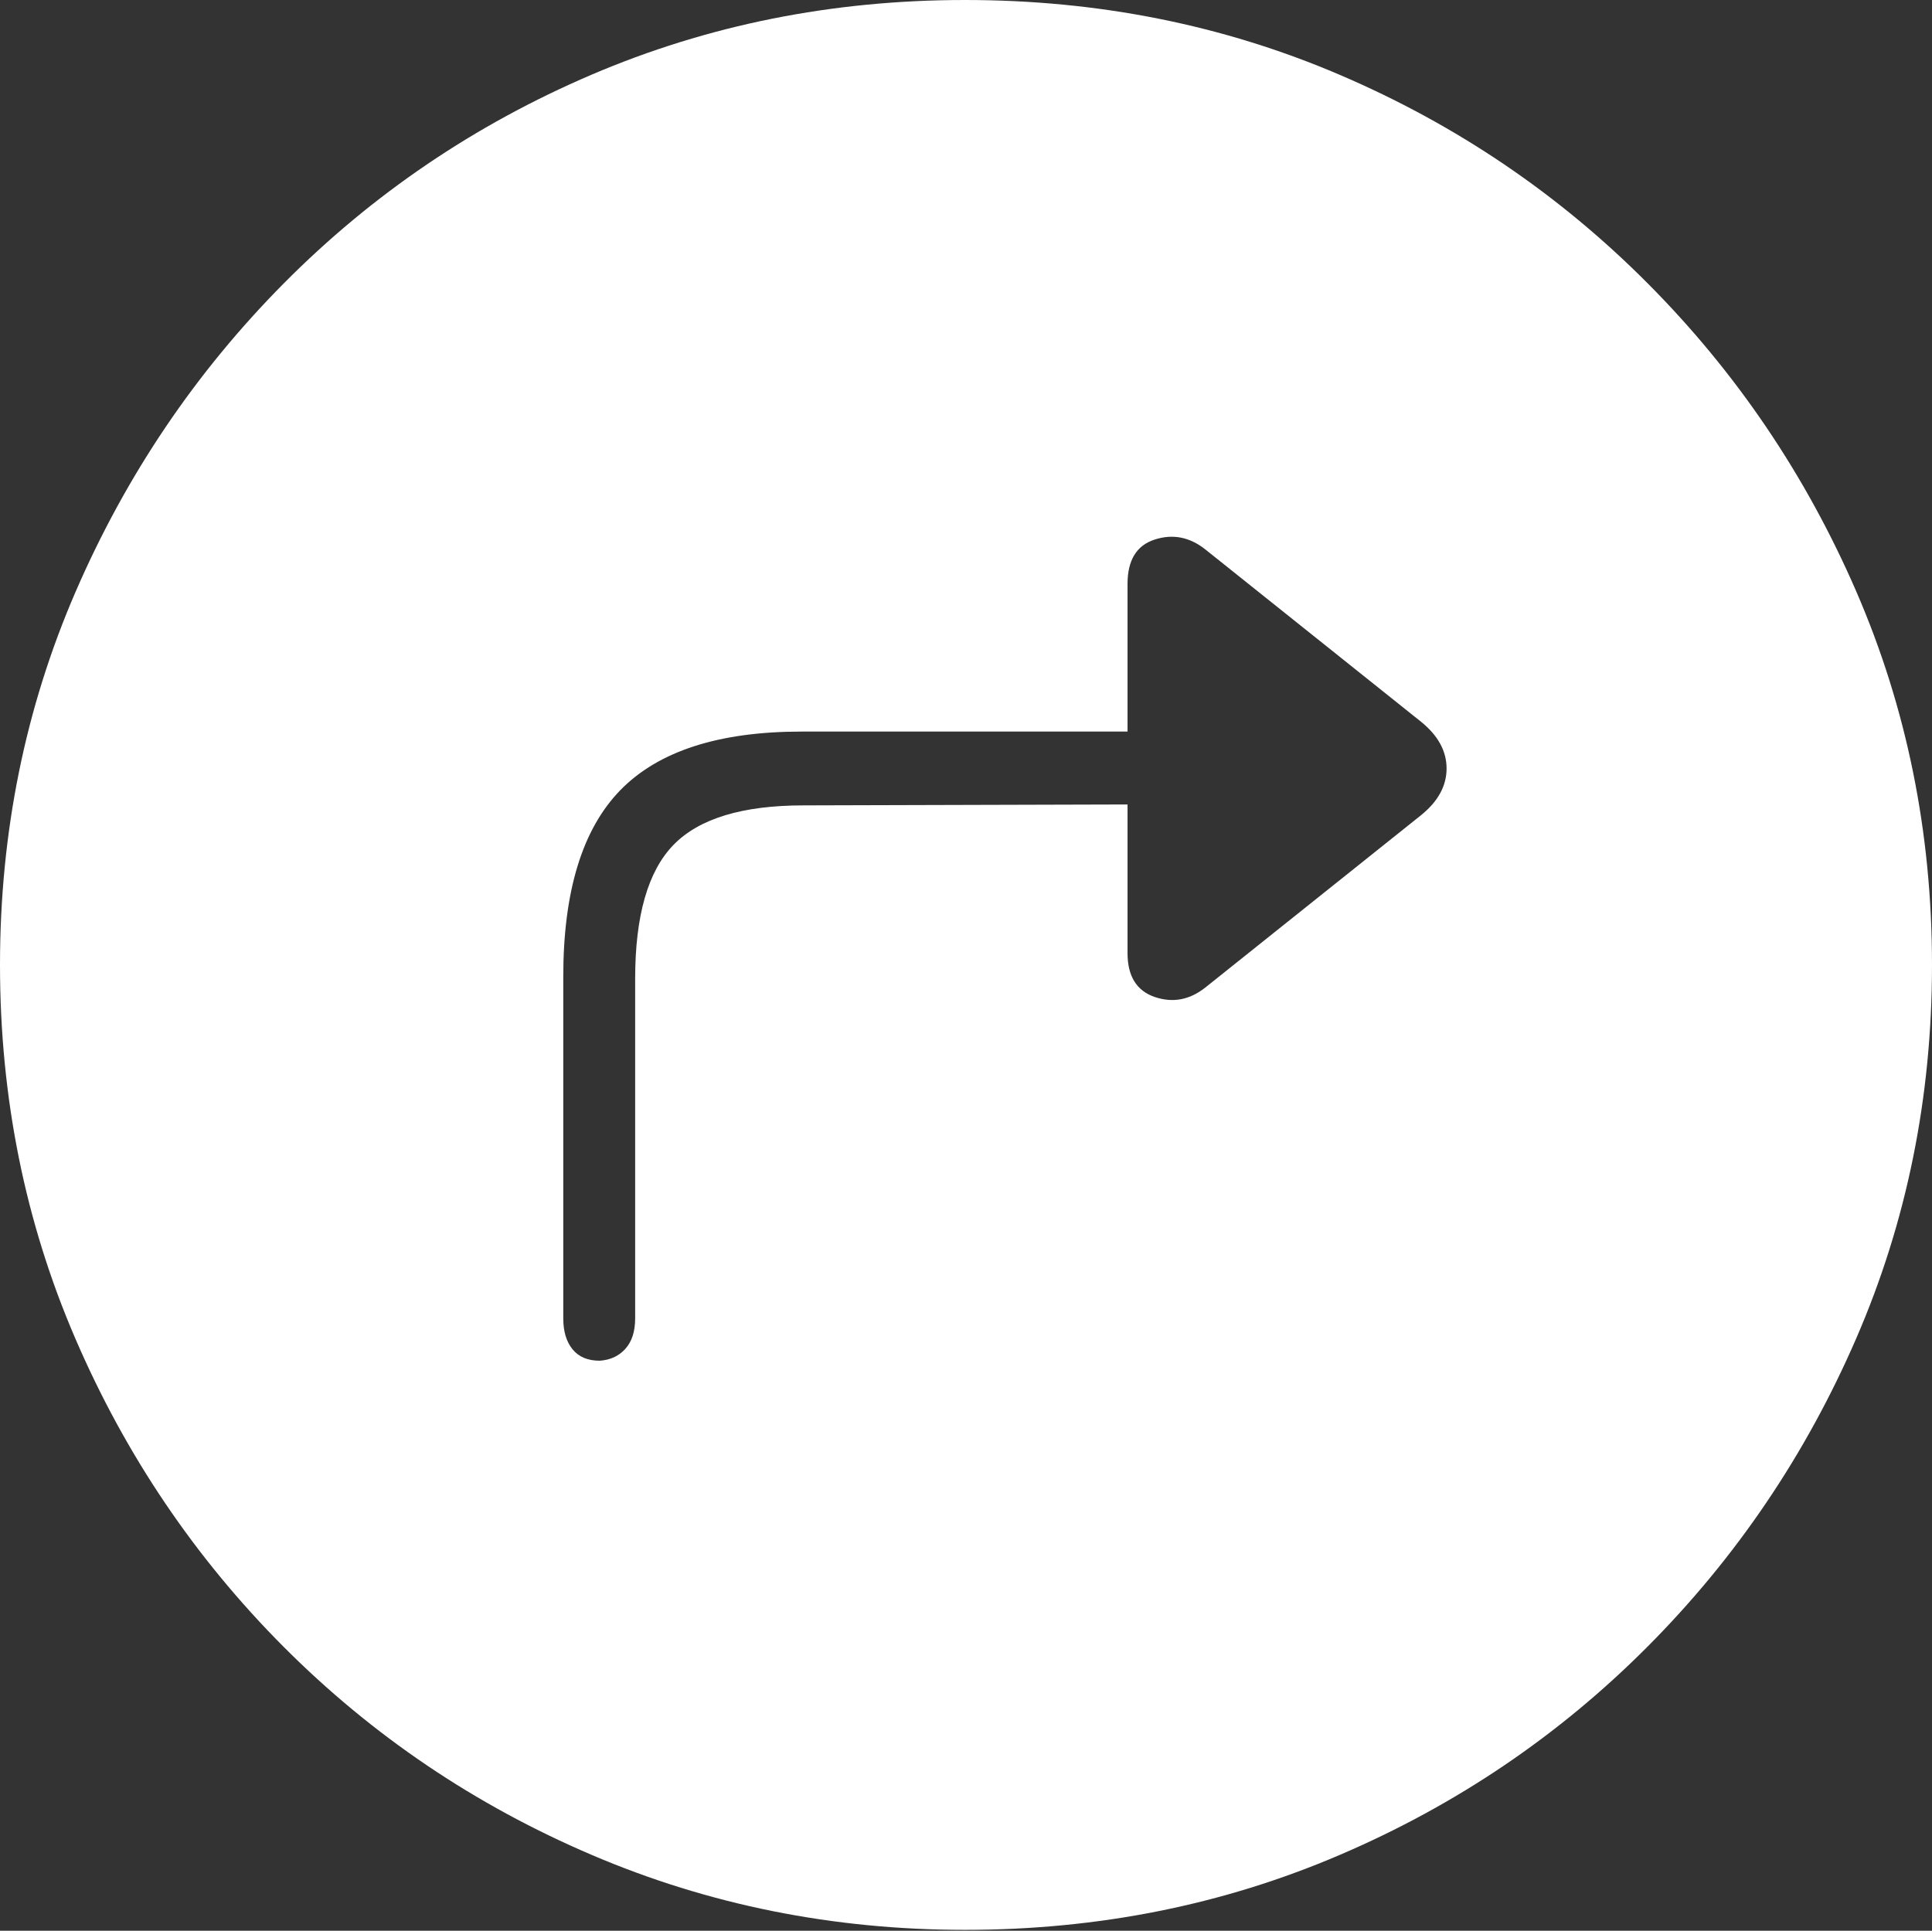 <?xml version="1.0" encoding="UTF-8"?>
<!--Generator: Apple Native CoreSVG 175-->
<!DOCTYPE svg
PUBLIC "-//W3C//DTD SVG 1.1//EN"
       "http://www.w3.org/Graphics/SVG/1.1/DTD/svg11.dtd">
<svg version="1.1" xmlns="http://www.w3.org/2000/svg" xmlns:xlink="http://www.w3.org/1999/xlink" width="19.16" height="19.15">
 <rect width="100%" height="100%" fill="#333333" stroke="none"/>
 <g>
  <rect height="19.15" opacity="0" width="19.16" x="0" y="0"/>
  <path d="M9.57 19.141Q11.553 19.141 13.286 18.398Q15.02 17.656 16.338 16.333Q17.656 15.01 18.408 13.276Q19.16 11.543 19.16 9.57Q19.16 7.598 18.408 5.864Q17.656 4.131 16.338 2.808Q15.02 1.484 13.286 0.742Q11.553 0 9.57 0Q7.598 0 5.864 0.742Q4.131 1.484 2.817 2.808Q1.504 4.131 0.752 5.864Q0 7.598 0 9.57Q0 11.543 0.747 13.276Q1.494 15.01 2.812 16.333Q4.131 17.656 5.869 18.398Q7.607 19.141 9.57 19.141ZM5.586 13.076L5.586 9.688Q5.586 8.418 6.152 7.837Q6.719 7.256 7.949 7.256L11.182 7.256L11.182 5.791Q11.182 5.439 11.45 5.352Q11.719 5.264 11.953 5.449L14.092 7.158Q14.346 7.363 14.346 7.622Q14.346 7.881 14.092 8.086L11.953 9.795Q11.719 9.98 11.45 9.888Q11.182 9.795 11.182 9.453L11.182 7.979L7.969 7.988Q7.061 7.988 6.68 8.379Q6.299 8.77 6.299 9.707L6.299 13.076Q6.299 13.271 6.201 13.379Q6.104 13.486 5.947 13.496Q5.771 13.496 5.679 13.384Q5.586 13.271 5.586 13.076Z" fill="#ffffff"/>
 </g>
</svg>
